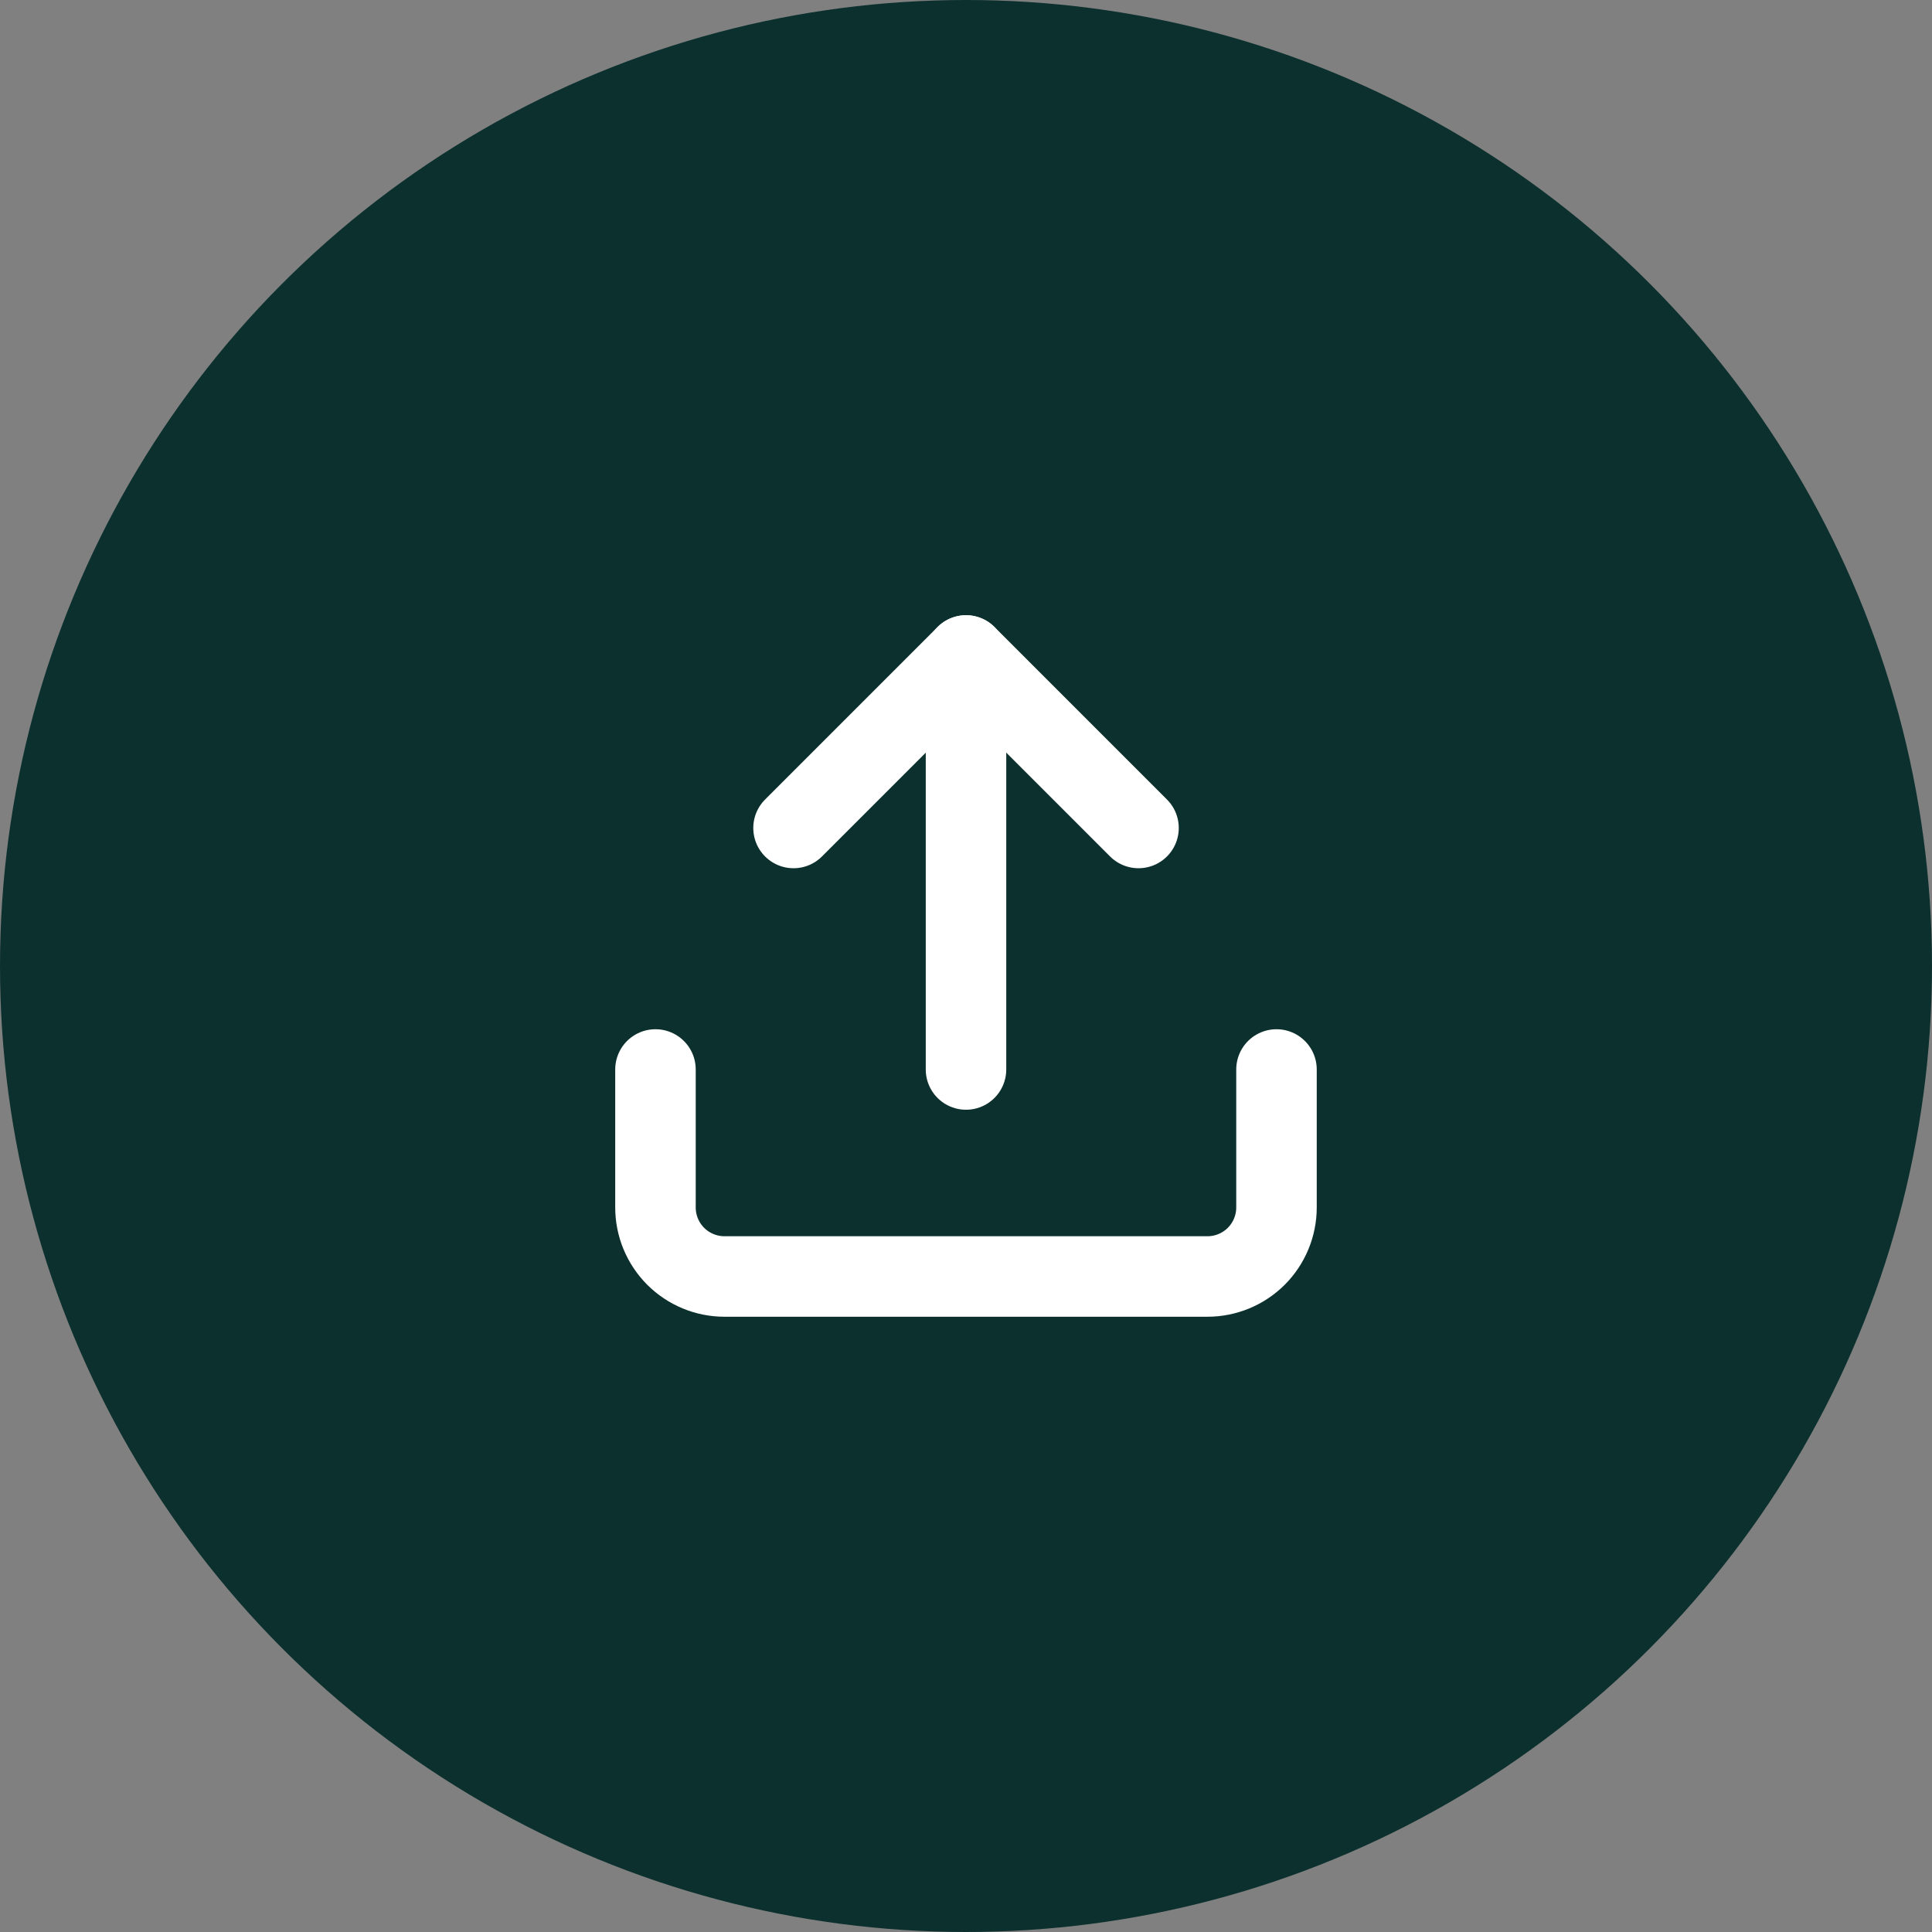 <svg width="48" height="48" viewBox="0 0 48 48" fill="none" xmlns="http://www.w3.org/2000/svg">
<rect x="0" y="0" width="48" height="48" fill="#808080" stroke="none"/>
<circle cx="24" cy="24" r="24" fill="#0C302E"/>
<path d="M31.714 26.571V30C31.714 30.454 31.533 30.89 31.212 31.212C30.89 31.533 30.454 31.714 29.999 31.714H17.999C17.545 31.714 17.109 31.533 16.787 31.212C16.466 30.89 16.285 30.454 16.285 30V26.571" stroke="white" stroke-width="2" stroke-linecap="round" stroke-linejoin="round"/>
<path d="M28.286 20.571L24.001 16.285L19.715 20.571" stroke="white" stroke-width="2" stroke-linecap="round" stroke-linejoin="round"/>
<path d="M24 16.285V26.571" stroke="white" stroke-width="2" stroke-linecap="round" stroke-linejoin="round"/>
</svg>

